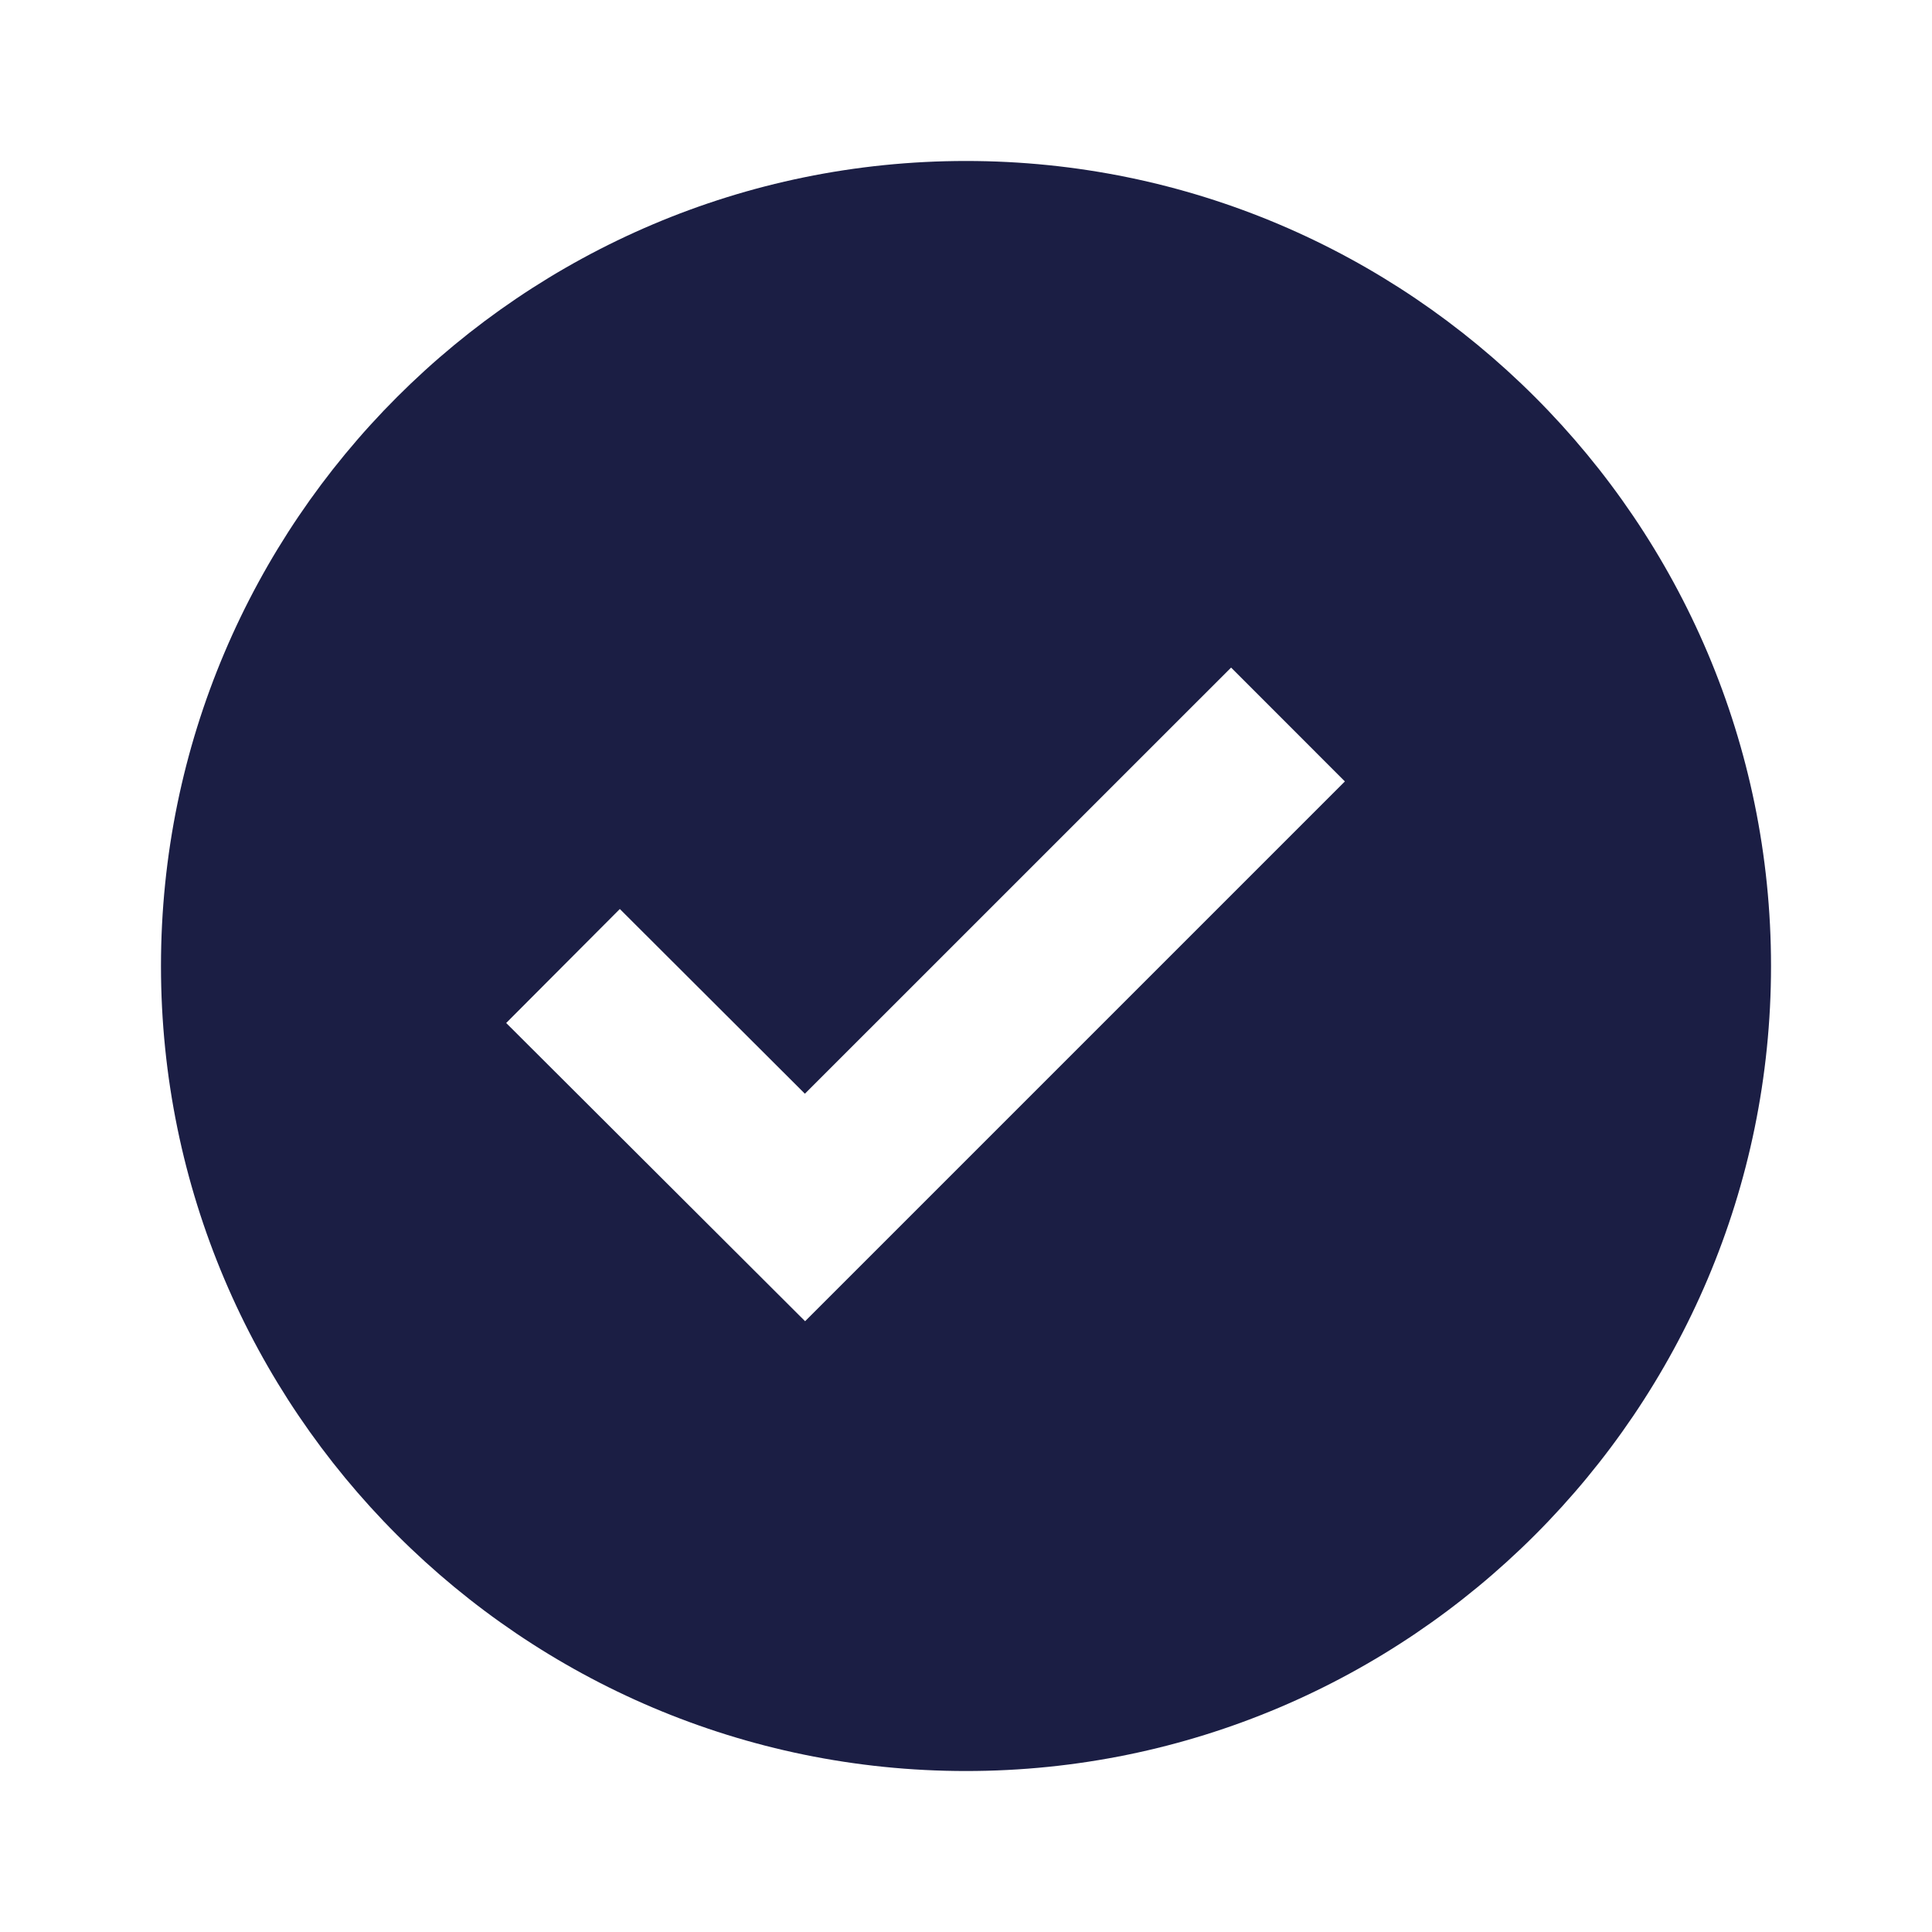 <svg width="28" height="28" viewBox="0 0 28 28" fill="none" xmlns="http://www.w3.org/2000/svg">
<path d="M14 2.333C7.567 2.333 2.333 7.567 2.333 14C2.333 20.433 7.567 25.667 14 25.667C20.433 25.667 25.667 20.433 25.667 14C25.667 7.567 20.433 2.333 14 2.333ZM11.668 19.148L7.336 14.826L8.983 13.174L11.665 15.851L17.842 9.675L19.491 11.325L11.668 19.148Z" fill="#1B1E44"/>
</svg>
